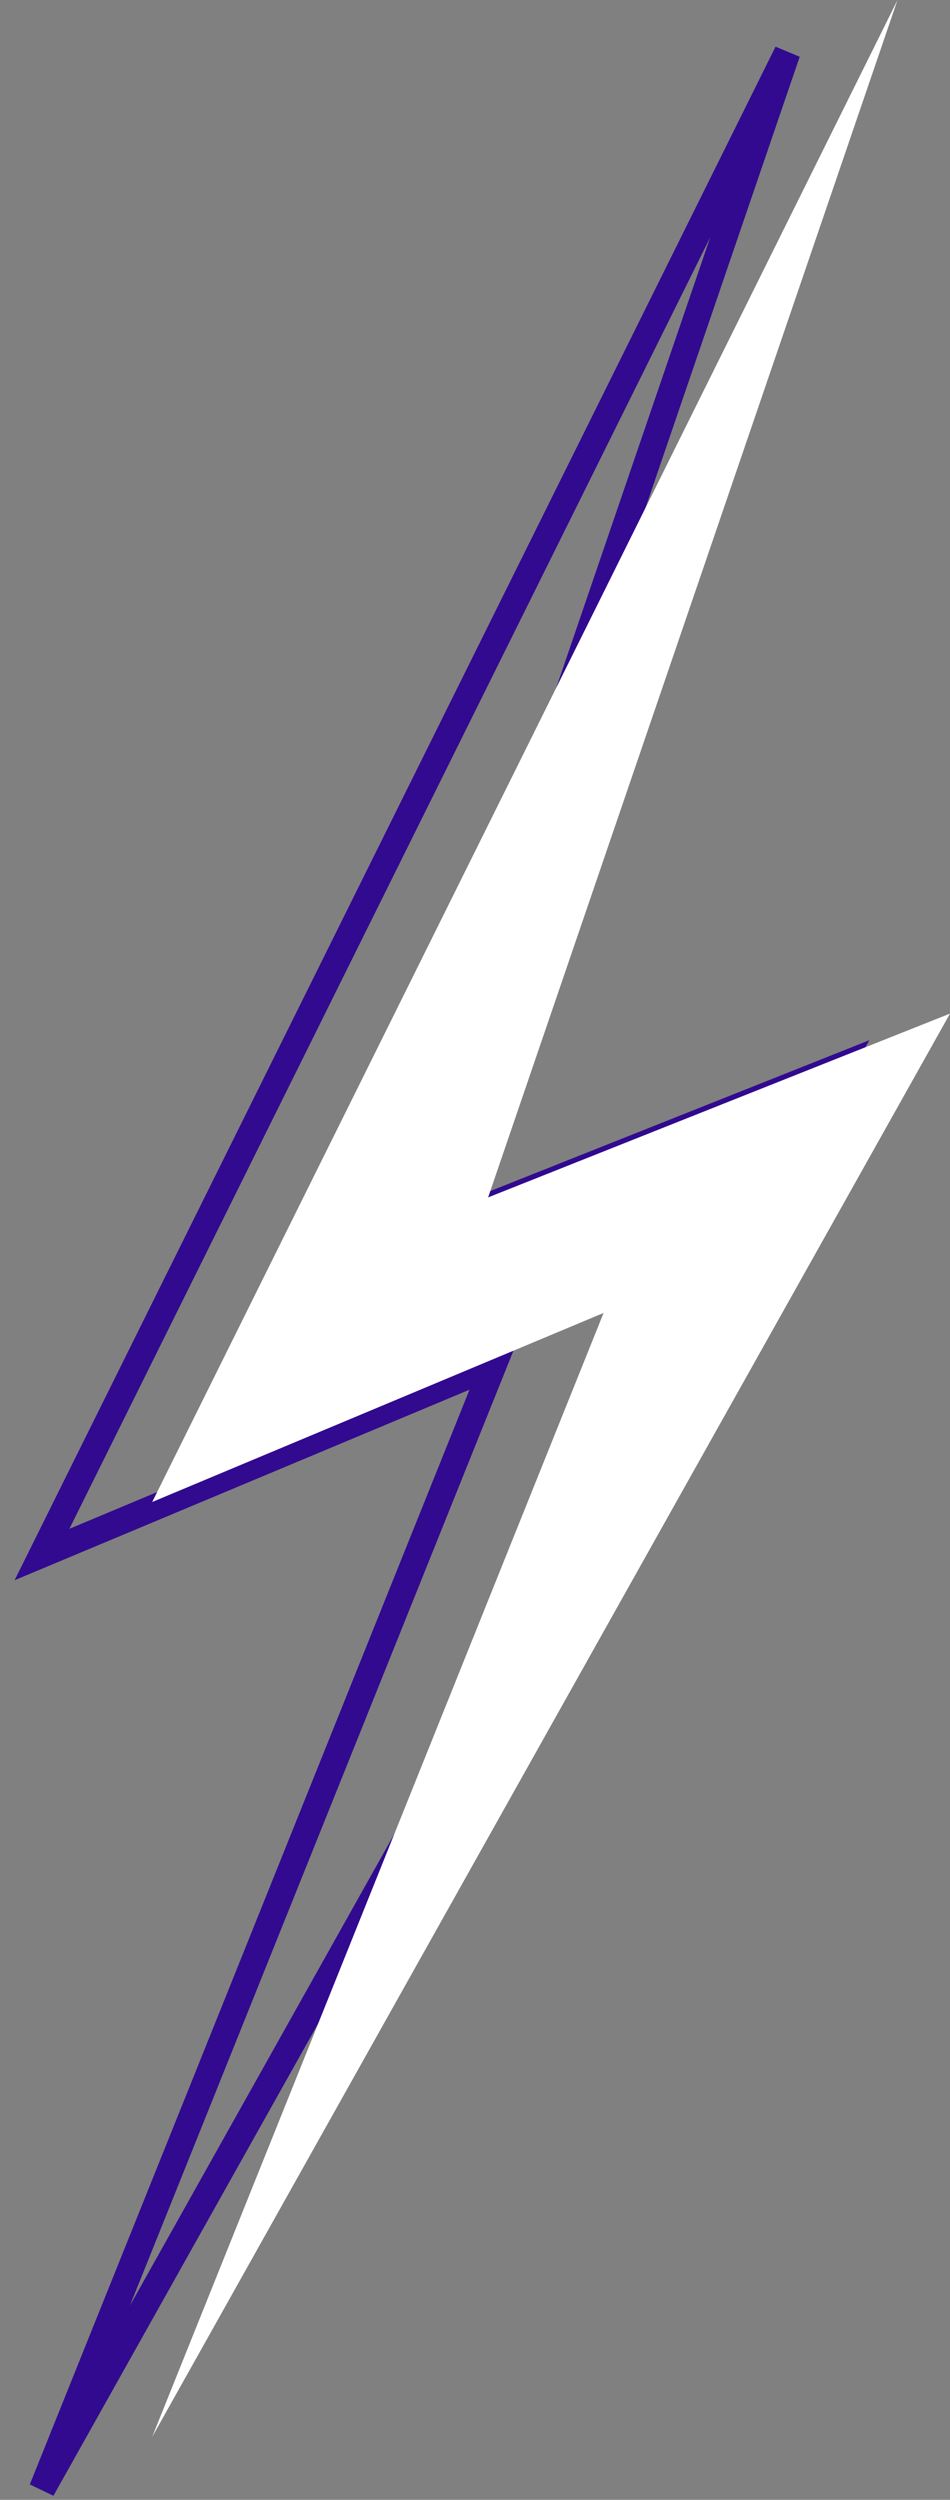 <?xml version="1.0" encoding="utf-8"?>
<!-- Generator: Adobe Illustrator 24.0.2, SVG Export Plug-In . SVG Version: 6.00 Build 0)  -->
<svg version="1.1" xmlns="http://www.w3.org/2000/svg" xmlns:xlink="http://www.w3.org/1999/xlink" x="0px" y="0px"
	 viewBox="0 0 181 476" style="enable-background:new 0 0 181 476;" xml:space="preserve">
<rect x="0" y="0" width="181" height="476" fill="#808080" stroke="none"/>
<style type="text/css">
	.st0{fill:#050259;}
	.st1{display:none;}
	.st2{fill:#FF00E1;}
	.st3{fill:none;stroke:#310A90;stroke-width:5;stroke-miterlimit:10;}
	.st4{display:none;fill:none;stroke:#310A90;stroke-width:5;stroke-miterlimit:10;}
	.st5{fill:#FC3229;}
	.st6{fill:#FFFFFF;}
	.st7{display:none;fill:#FC3229;}
</style>
<g id="Capa_3">
	<rect x="-2303" y="-292.5" class="st0" width="1920" height="1080"/>
</g>
<g id="Capa_1" class="st1">
</g>
<g id="Capa_4" class="st1">
</g>
<g id="Capa_18">
	<path class="st2" d="M-818.13,638.86c-16.03,1.06-34.83,0.19-44.24-12.84c-4.91-6.8-5.89-16.68-1.13-23.59
		c4.76-6.91,15.57-9.28,22.04-3.94c4.08,3.37,5.82,8.79,9.22,12.85c9.89,11.82,28.6,8.17,43.28,3.47
		c10.48-3.35,20.96-6.71,31.45-10.06c23.16-7.41,51.53,4.76,20.06,19.69C-760.98,635.6-792.58,637.18-818.13,638.86z"/>
</g>
<g id="Capa_2">
	<g>
		<polygon class="st3" points="150,10 8,296 94,260 8,474 160,203 72,238 		"/>
		<polygon class="st4" points="581,408 593,511 613,504 		"/>
		<polygon class="st4" points="607,395 734,343.5 715,370.5 		"/>
		<polygon class="st4" points="613,358 738,247.5 728,205.5 		"/>
		<polygon class="st4" points="-379,-5 -319,-87 -299,-72 		"/>
		<path class="st4" d="M-390,3c0,0-3-63-25-90c-11,8-28,24-28,24S-399-25-390,3z"/>
		<path class="st4" d="M-509-22l-3,18c0,0,71,25,111,16C-411,9-509-22-509-22z"/>
	</g>
	<path class="st5" d="M-1704.14,127.5h44.5c0,0,8.94-173.55-101.08-124.42c-5.91,2.64-13.33,9.44-16.45,15.12
		c-16.74,30.41-37.22,111.49,39.13,185.21c14.92,14.99,76.97,75.58,26.48,90.36c-5.85,1.71-12.16,0.9-17.39-2.25
		c-16.28-9.81-38.93-32.13-41.75-47.79c-16.46,8.26-47.72,36.32-47.72,36.32s55.78,70.18,114.6,71.32
		c21.79-4.11,73.28-10.98,64.15-90.12c-6.31-30.65-39.78-69.73-44.64-75.28c-0.38-0.43-0.77-0.83-1.19-1.21
		c-5.28-4.84-43.95-40.85-51.5-63.67c-0.26-0.78-0.54-1.53-0.89-2.27c-5.4-11.52-15.16-58.02,4.69-78.71
		c3.95-4.12,10-5.71,15.33-3.66C-1708.96,39.86-1702.25,94.52-1704.14,127.5z"/>
	<polygon class="st6" points="171,0 29,286 115,250 29,464 181,193 93,228 	"/>
	<path class="st5" d="M-1032.06,112.17c0,0,56.13,109.11-9.99,308.41c32.69,0.44,143.7,22.67,143.7,22.67s5.09-46.29,31.79-60.76
		c-26.98,7.12-116.36-9.68-116.36-9.68s13.64-65.45,15.86-80.47c15.56-0.4,61.31,7.31,61.31,7.31s1.31-32.51,21.31-41.09
		c-18.55,1.6-81.6-6.08-81.6-6.08l7.06-73.2l98.32,13.21l25.02-45.78C-835.63,146.71-987.26,128.79-1032.06,112.17z"/>
	<polygon class="st7" points="-846,401 -834,504 -814,497 	"/>
	<polygon class="st7" points="-820,388 -693,336.5 -712,363.5 	"/>
	<polygon class="st7" points="-814,351 -689,240.5 -699,198.5 	"/>
	<polygon class="st7" points="-1806,-12 -1746,-94 -1726,-79 	"/>
	<path class="st7" d="M-1817-4c0,0-3-63-25-90c-11,8-28,24-28,24S-1826-32-1817-4z"/>
	<path class="st7" d="M-1936-29l-3,18c0,0,71,25,111,16C-1838,2-1936-29-1936-29z"/>
	<g>
		<path d="M-1795.44-3.04c-24.55,1.74-48.15,14.21-63.42,33.51c-9.43,11.92-15.64,26.02-21.6,40c-3.31,7.76-6.54,16.84-2.56,24.28
			c1.81,3.38,4.89,5.88,8.09,7.99c7.79,5.15,17.93,8.51,26.4,4.59c8.33-3.85,12.4-13.58,13.08-22.72
			c0.68-9.15-1.25-18.29-1.27-27.46C-1836.78,32.85-1814.27,9.69-1795.44-3.04z"/>
		<path d="M-894.88,468.03c2.08-2.77,3.07-6.19,3.94-9.53c2.54-9.69,4.43-19.55,5.68-29.49c10.4,13.08,17.28,28.93,19.74,45.46
			c1.06,7.14,1.29,14.55-0.77,21.46c-4.3,14.43-18.07,24.45-32.59,28.44c-14.52,3.99-29.88,2.97-44.9,1.93
			c-4.19-0.29-8.54-0.63-12.21-2.69c-2.83-1.59-5.03-4.1-6.84-6.79c-7.14-10.6-8.61-24.79-3.78-36.63c0.58-1.41,1.28-2.85,2.49-3.79
			c1.16-0.9,2.64-1.23,4.08-1.5C-943.89,471.81-906.2,483.15-894.88,468.03z"/>
		<path d="M-1852.24,116.2c0.43-0.07,0.86-0.14,1.28-0.04c1.09,0.25,2.05,1.55,2.96,2.81c-0.95,4.05-3,6.53-5.02,8.29
			c-2.23,1.93-4.63,3.3-7.04,3.01c-0.8-0.09-1.63-0.39-2.29-1.33c-2.59-3.65-0.56-9.37,1.66-10.92
			C-1858.12,116.23-1854.95,116.65-1852.24,116.2z"/>
		<path d="M-1867.86,122.88c-0.52,2.45-2.76,4.3-5.19,4.82c-2.44,0.52-5-0.13-7.21-1.28c-5.58-2.9-9.25-9.2-9.04-15.53
			c0.04-1.26,0.22-2.54-0.06-3.77c-0.57-2.48-2.9-4.22-3.58-6.67c-0.07-0.24-0.11-0.52,0.05-0.71c0.13-0.16,0.36-0.2,0.56-0.21
			c3.73-0.33,7.37,1.54,10.08,4.14c3.43,3.28,5.05,8.04,8.41,11.27C-1871.38,117.31-1866.92,118.41-1867.86,122.88z"/>
		<path d="M-973.37,476.27c1.06-0.61,2.23-0.94,3.17-1.83s1.56-2.63,0.97-3.93c-0.43-0.96-1.34-1.34-2.18-1.58
			c-3.96-1.16-8.12-1.17-12.08-0.04c-1.53,0.44-3.08,1.07-4.28,2.38c-1.33,1.44-2.13,3.68-2.14,5.94c-0.02,5.52,4.69,9.27,8.64,8.33
			C-977.47,484.63-976.92,478.29-973.37,476.27z"/>
		<path d="M-993.99,501.38c0.04,1.38,0.12,2.78,0.52,4.11c1.06,3.52,4.5,6.2,8.19,6.38c9.47,0.47,12.5-13.04,7.79-19.54
			c-2.11-2.92-6.68-3.28-9.93-2.43C-992.9,491.32-994.12,496.36-993.99,501.38z"/>
	</g>
	<path class="st5" d="M-1786.44-4.04c-24.55,1.74-48.15,14.21-63.42,33.51c-9.43,11.92-15.64,26.02-21.6,40
		c-3.31,7.76-6.54,16.84-2.56,24.28c1.81,3.38,4.89,5.88,8.09,7.99c7.79,5.15,17.93,8.51,26.4,4.59
		c8.33-3.85,12.4-13.58,13.08-22.72c0.68-9.15-1.25-18.29-1.27-27.46C-1827.78,31.85-1805.27,8.69-1786.44-4.04z"/>
	<path class="st5" d="M-889.88,461.03c2.08-2.77,3.07-6.19,3.94-9.53c2.54-9.69,4.43-19.55,5.68-29.49
		c10.4,13.08,17.28,28.93,19.74,45.46c1.06,7.14,1.29,14.55-0.77,21.46c-4.3,14.43-18.07,24.45-32.59,28.44
		c-14.52,3.99-29.88,2.97-44.9,1.93c-4.19-0.29-8.54-0.63-12.21-2.69c-2.83-1.59-5.03-4.1-6.84-6.79
		c-7.14-10.6-8.61-24.79-3.78-36.63c0.58-1.41,1.28-2.85,2.49-3.79c1.16-0.9,2.64-1.23,4.08-1.5
		C-938.89,464.81-901.2,476.15-889.88,461.03z"/>
	<path class="st5" d="M-1843.24,115.2c0.43-0.07,0.86-0.14,1.28-0.04c1.09,0.25,2.05,1.55,2.96,2.81c-0.95,4.05-3,6.53-5.02,8.29
		c-2.23,1.93-4.63,3.3-7.04,3.01c-0.8-0.09-1.63-0.39-2.29-1.33c-2.59-3.65-0.56-9.37,1.66-10.92
		C-1849.12,115.23-1845.95,115.65-1843.24,115.2z"/>
	<path class="st5" d="M-1858.86,121.88c-0.52,2.45-2.76,4.3-5.19,4.82c-2.44,0.52-5-0.13-7.21-1.28c-5.58-2.9-9.25-9.2-9.04-15.53
		c0.04-1.26,0.22-2.54-0.06-3.77c-0.57-2.48-2.9-4.22-3.58-6.67c-0.07-0.24-0.11-0.52,0.05-0.71c0.13-0.16,0.36-0.2,0.56-0.21
		c3.73-0.33,7.37,1.54,10.08,4.14c3.43,3.28,5.05,8.04,8.41,11.27C-1862.38,116.31-1857.92,117.41-1858.86,121.88z"/>
	<path class="st5" d="M-968.37,469.27c1.06-0.61,2.23-0.94,3.17-1.83s1.56-2.63,0.97-3.93c-0.43-0.96-1.34-1.34-2.18-1.58
		c-3.96-1.16-8.12-1.17-12.08-0.04c-1.53,0.44-3.08,1.07-4.28,2.38c-1.33,1.44-2.13,3.68-2.14,5.94c-0.02,5.52,4.69,9.27,8.64,8.33
		C-972.47,477.63-971.92,471.29-968.37,469.27z"/>
	<path class="st5" d="M-988.99,494.38c0.04,1.38,0.12,2.78,0.52,4.11c1.06,3.52,4.5,6.2,8.19,6.38c9.47,0.47,12.5-13.04,7.79-19.54
		c-2.11-2.92-6.68-3.28-9.93-2.43C-987.9,484.32-989.12,489.36-988.99,494.38z"/>
</g>
<g id="mancha_6">
	<path class="st5" d="M-359.5,268.81c-22.82-19.75-46.35-39.92-74.78-50.03c-28.43-10.11-63.28-8.03-84.87,13.05
		c-12.76,12.46-20.73,30.98-37.34,37.5c-7.91,3.11-16.67,2.94-25.16,2.54c-48.64-2.31-96.98-10.96-143.4-25.66
		c-12.45-3.94-29.6-6.52-35.4,5.18c39.52-0.09,76.96,16.07,114.81,27.44c37.85,11.37,80.61,17.6,115.47-1.03
		c6.27,17.11-14.98,32.25-33.18,33.07c-18.21,0.83-37.49-5-54.1,2.48c-4.62,2.08-8.95,5.34-11,9.96
		c-6.16,13.91,10.65,26.66,24.94,31.9c-2.14-15.43,17.41-24.77,32.97-24.09c15.56,0.68,32.27,5.85,45.97-1.56
		c3.32-1.8,6.35-4.3,10.01-5.22c12.44-3.14,21.14,15.82,13.68,26.26c-7.46,10.43-22.57,12.02-35.1,9.25
		c-2.37,9.99,13.34,13.33,22.99,9.82c9.64-3.52,23.03-7.61,28.03,1.35c2.95,5.29,0.4,11.89-2.58,17.16
		c-15.59,27.48-43.54,47.64-74.54,53.75c-31,6.12-64.51-1.92-89.37-21.42c-2.75,12.71,5.42,25.77,16.39,32.76
		c10.97,6.98,24.21,9.18,37.07,11.13c28.87,4.36,58.9,8.08,86.84-0.38c8.02-2.43,16.43-5.87,24.48-3.55
		c12.64,3.64,17.14,18.66,23.9,29.94c10.82,18.06,30.94,28.96,51.53,33.36c20.59,4.39,41.91,3.08,62.92,1.75"/>
</g>
<g id="mancha_5">
	<path class="st5" d="M-2196.2-225.89c26.72,12.48,56.51,17.62,82.73,31.12c19.54,10.06,38.41,28.6,35.89,50.43
		c-1.9,16.46-15.43,29.37-19.37,45.46c-5.14,21.04,7.36,42.75,23.54,57.15s36.09,24,52.84,37.74s30.8,33.98,28.21,55.48
		c-10.69-12.68-21.59-25.55-35.5-34.58c-13.91-9.03-31.52-13.82-47.33-8.79c-8.48,2.7-16.17,8.08-25.01,9.05
		c-15.67,1.72-29.76-11.41-35.15-26.23c-5.39-14.82-4.34-31.06-4.38-46.83c-0.04-15.77-1.57-32.51-11.01-45.15
		c-22.11-29.62-72.46-20.12-98.5-46.35c-8.18-8.24-13-19.2-20.21-28.3c-12.94-16.33-33.88-26-54.7-25.25
		c-0.79-18.96-5.7-37.56-6.75-56.51c-1.05-18.95,2.44-39.44,15.7-53.02c21.58-22.11,62.88-16.58,71.41,14.39
		c3.35,12.18-0.77,23.26,5.48,35.44C-2230.23-244.96-2211.62-233.09-2196.2-225.89z"/>
</g>
<g id="mancha_4">
	<path class="st5" d="M-2334.87,79.85c14.19-4.66,28.74-8.23,43.48-10.66c33.58-5.55,73.86-2.34,93.05,25.77
		c6.44,9.44,9.67,20.67,15.13,30.71s14.34,19.48,25.73,20.47c9.49,0.83,18.39-4.37,26.11-9.95c18.54-13.38,35.28-30.42,57.04-37.43
		c21.76-7.01,51.04,1.43,56.12,23.72c-11.14-4.37-22.88-8.82-34.75-7.29c-11.87,1.53-23.6,11.29-22.85,23.23
		c0.32,5.17,2.85,9.92,5.36,14.46c5,9.02,10.34,19.03,8.14,29.1c-1.42,6.48-5.79,11.9-8.04,18.14c-5.9,16.34,6.62,36.55,23.88,38.55
		c17.26,2,34.07-14.81,32.07-32.06c4.73-9.77,21.73-2.22,22.2,8.63c0.47,10.85-8.32,19.6-16.48,26.76
		c-13,11.39-26.69,22.89-43.28,27.74c-16.58,4.86-36.9,1.27-46.77-12.91c-7.32-10.5-7.54-24.26-6.88-37.05
		c0.25-4.88,0.31-10.48-3.33-13.75c-2.49-2.24-6.06-2.7-9.39-3.07c-17.82-1.94-40.35-1.41-47.94,14.83
		c-15.23-10.41-26.66-26.24-31.74-43.97c-16.1-11.93-40.4,6.93-40.4,26.97c0,20.04,14.96,36.74,30.23,49.72
		c43.18,36.71,96.7,61.13,152.73,69.69c6.33,0.97,13.12,1.92,17.9,6.19s5.89,13.17,0.44,16.55c-1.49,0.93-3.26,1.32-4.99,1.63
		c-65.22,11.84-121.53-57.95-187.75-54.9c-4.03,0.19-8.25,0.72-11.54,3.07c-8.49,6.07-5.05,20.53,3.55,26.44
		c8.6,5.91,19.73,6.03,30.13,6.85c10.4,0.82,21.86,3.2,27.93,11.68c-19.01,2.6-37.84,6.52-56.31,11.71
		c-6.67,1.88-13.62,4.11-18.38,9.16c-6.41,6.8-7.31,16.99-7.55,26.34c-0.65,25.68,1.11,51.42,5.26,76.77
		c0.8,4.92,1.67,10.14-0.25,14.74c-2.15,5.15-7.27,8.32-12.08,11.15c-14.25,8.37-28.5,16.75-42.76,25.12
		c-1.96-115.36-7.82-233-9.78-348.36C-2322.12,137.61-2322.22,103.44-2334.87,79.85z"/>
</g>
<g id="mancha_3">
	<path class="st5" d="M-2344,787.5c37.14-38.66,111.39-121.32,164.18-130.71c26.82-4.77,54.43-5.25,80.72-12.38
		c26.3-7.12,52.29-22.58,62.91-47.67c7.92-18.71,6.29-40.16,12.48-59.5c6.64-20.74,22.62-38.29,42.65-46.85
		c10.54-4.5,22.19-6.68,31.76-12.99c20.73-13.68,25.35-41.6,28.09-66.29c1.75,18.19,3.48,36.71-0.33,54.58
		c-3.81,17.87-14.1,35.31-30.61,43.14c-10.68,5.07-26.42,10.83-23.39,22.26c16.06,10.9,39.17,3.81,52.45-10.35
		c13.28-14.16,19.24-33.45,25.3-51.89c6.06-18.44,13.19-37.59,27.9-50.25c-8.94,36.5-17.89,73.01-26.83,109.51
		c-4.2,17.12-10.33,36.61-26.65,43.29c-9.16,3.75-19.48,2.44-29.34,3.18c-9.87,0.74-20.92,4.88-24.06,14.26
		c-1.56,4.68-0.81,9.82,0.52,14.58c7.54,27.07,34.83,47.27,62.92,46.58c1.1,28.1-42.94,38.44-47.84,66.13
		c-4.46,25.15,26.54,47.27,20.27,72.04c-3.45,13.64-17.43,22.67-20.92,36.3"/>
</g>
<g id="manchita_15">
	<path class="st2" d="M-910.44,688.86c-4.64-6.4-14.73-7.04-21.28-2.61c-6.55,4.43-9.76,12.62-10.06,20.51
		c-0.32,8.43,2.35,16.95,7.41,23.7c8.99,11.98,63.16,28.38,48.54,6.92c-5.27-7.73-23.56-1.68-30.36-13.79
		C-922.14,712.99-916.21,698.18-910.44,688.86z"/>
</g>
<g id="manchita_14">
	<path class="st2" d="M-494.75,579.34c-17.11-5.39-31.73-18.23-39.29-34.49c22.35-4.45,46.9,9.62,54.36,31.15
		c-3.44,0.17-6.88,0.34-10.32,0.5"/>
</g>
<g id="manchita_13">
	<path class="st2" d="M-1919.89,768.95c-3.9-10.46-7.83-21.06-8.92-32.17c-1.1-11.11,0.94-22.96,7.92-31.67
		c9.79-12.22,26.94-15.74,42.59-15.47c6.48,0.11,14.9,2.7,14.81,9.18c-0.03,2.38-1.35,4.56-2.86,6.4
		c-8.77,10.71-25.43,15.47-28.74,28.91c-2.48,10.07,4,19.89,9.57,28.63c6.87,10.78,12.8,22.17,17.7,33.97
		c1.17,2.8,2.29,5.85,1.61,8.81c-2.38,10.4-25.09,8.98-32.06,5.09C-1911.77,803.09-1914.84,782.51-1919.89,768.95z"/>
</g>
<g id="manchita_12">
	<path class="st2" d="M-2266.77-141.38c2.4,4.43,4.26,9.26,7.64,13c5.62,6.22,14.42,8.35,22.74,9.34
		c8.32,0.99,16.97,1.21,24.56,4.75c7.59,3.55,13.9,11.7,12.06,19.87c-16.45,6.29-35.69,4.8-50.97-3.95
		c-13.81-7.9-25.69-21.71-41.6-21.87c-15.21-0.15-20.47,2.42-26.55-13.03c-2.72-6.91-3.19-26.24,2.69-32.1
		C-2301.22-180.29-2273.96-154.67-2266.77-141.38z"/>
</g>
<g id="mancha_2">
	<path class="st5" d="M-338.5,681.4c-90.95-41.49-154.47-72.19-231.5-135.9c18,29,15.43,30.81,39.61,52.66
		c-18.19-1.55-36.38-3.1-54.57-4.66c-2.92-0.25-6.27-0.35-8.32,1.75c-1.61,1.66-1.87,4.17-2.04,6.47
		c-1.99,26.8-3.98,53.59-5.97,80.39c-0.67,8.98-1.75,18.87-8.37,24.98c-6.68,6.17-16.78,6.41-25.86,5.8
		c-13.59-0.91-30.5-6.22-31.75-19.79c-1.08-11.73,11-20.98,12.01-32.72c1.06-12.33-11.07-22.58-23.34-24.18
		c-12.27-1.6-24.41,3.02-35.99,7.39c-27.98,10.56-57.02,20.27-86.93,20s-61.22-12.2-77.84-37.06c-6.02-9.01-10.06-19.52-17.87-27.03
		c-10.83-10.42-26.74-13.1-41.61-15.29c14.03,9.03,24.06,24.06,27.02,40.48c1.86,10.36,1.23,21.71,7.05,30.47
		c5.58,8.41,15.73,12.31,25.23,15.73c22.14,7.96,44.54,15.98,67.92,18.6c10.64,1.2,21.89,1.41,31.09,6.88s14.89,18.71,8.28,27.13
		c-25.37,4.85-52.31,0.99-75.3-10.79c-8.93-4.58-17.51-10.39-27.38-12.21c-9.87-1.82-21.77,1.88-25.34,11.26
		c5.84,21.59,45.93,7.75,57.43,26.92c2.47,4.12,3.04,9.12,5.24,13.39c4.15,8.04,13.22,12.11,21.83,14.9
		c15.45,5.01,31.62,7.81,47.86,8.31c17.81,0.54,35.87-1.65,53.3,2.05c49.68,10.55,283.02,52.34,331.59,67.16"/>
</g>
<g id="mancha_1">
	<path class="st5" d="M-357.83-315.1c-41.6,21.06-83.19,42.12-124.79,63.19c-7.84,3.97-15.97,8.02-24.75,8.47
		c-14.75,0.76-27.93-8.65-42.24-12.32c-26.45-6.79-56.75,9.28-65.98,34.99c-5.7,15.88-4.24,34.44-13.79,48.35
		c-10.05,14.63-29.76,19.68-47.44,18.14c-17.69-1.54-34.41-8.39-51.61-12.78c-35.42-9.03-73.47-7.42-108,4.56
		c30.01,2.73,60.01,5.47,90.02,8.2c6.32,0.58,12.93,1.25,18.25,4.71c5.32,3.46,8.79,10.67,5.95,16.34
		c-22.02,8.27-48.93-10.52-69.22,1.38c-15.75,9.23-17.36,31.89-11.58,49.21c5.78,17.32,16.89,32.76,20.49,50.66
		c4.29-9.32,4.24-20.54-0.15-29.81c-3.47-7.33-9.53-13.68-10.63-21.71c-2.03-14.73,13.85-26.23,28.64-27.83
		c14.78-1.59,29.66,2.88,44.48,1.79c14.04-1.03,27.18-6.95,40.6-11.2c13.42-4.25,28.39-6.78,41.3-1.17
		c12.91,5.61,21.78,22.07,14.95,34.38c-18.5,2.36-36.32,9.87-50.93,21.47c6.76,13.18,26.96,9.67,39.06,1.11s23.95-20.84,38.71-19.56
		c14.75,1.28,25.01,16.7,25.74,31.49c0.73,14.78-5.61,28.9-11.91,42.29c-2.79,5.92-5.78,12.05-10.97,16.03
		c-6.27,4.8-14.59,5.63-22.34,7.1c-15.29,2.91-30.32,9.28-41.16,20.45s-16.87,27.62-13.18,42.74
		c-1.83-20.37,23.17-31.99,43.59-33.26c20.41-1.27,44.22,0.19,57.45-15.4c19.16-22.57,1.22-64.91,25.01-82.53
		c11.53-8.53,29.97-5.22,37.81,6.78c7.84,12.01,3.45,30.23-9,37.35c13.22-18.73,38-28.51,60.45-23.85
		c17.02,3.53,31.58,14.28,47.82,20.5c16.24,6.22,37.43,6.5,48.08-7.25"/>
</g>
<g id="manchita_11">
	<path class="st2" d="M-718.01-97.46c-15.27-0.04-30.55-0.08-45.82-0.12c-1.68,0-3.54,0.06-4.75,1.23c-1.55,1.49-1.28,4-0.89,6.12
		c2.53,13.76,5.06,27.51,7.6,41.27c0.78,4.22,1.67,8.69,4.6,11.84c4.91,5.28,13.27,4.76,20.42,3.83c2.94-0.38,6.23-0.96,7.96-3.37
		c1.14-1.58,1.35-3.63,1.35-5.57c0.02-6.08-1.6-12.07-1.69-18.15c-0.09-6.08,1.81-12.77,6.98-15.97c6.22-3.85,16.99-3.3,17.89-10.56
		c-5.92-2.08-11.84-4.16-17.77-6.24"/>
</g>
<g id="Capa_13" class="st1">
</g>
<g id="Capa_6" class="st1">
</g>
<g id="manchita_10">
	<path class="st2" d="M-2098.54,615.5c6.44-0.36,13.14-3.81,15.42-9.85c2.65-7.03-1.28-14.6-3.81-21.68
		c-2.53-7.08-2.65-16.85,4.13-20.09c2.67-1.28,5.76-1.14,8.71-1.1c9.96,0.13,21.37-2.05,26.4-10.64c5.14-8.77,0.74-20.76-7.41-26.83
		c-8.15-6.07-18.88-7.41-29.04-7.21c-9.86,0.19-19.82,0.83-29.59,1.1c5.47,29.85-18.86,35.49-27.08,58.36
		C-2149.32,601.24-2120.77,616.75-2098.54,615.5z"/>
</g>
<g id="manchita_9">
	<path class="st2" d="M-2148.29,513.34c9.01,3.26,12.84,15.05,9.52,24.03c-3.32,8.99-12.02,15.1-21.16,17.95
		c-6,1.88-13.19,2.37-17.99-1.71c-3.66-3.11-5.04-8.26-4.86-13.06c0.57-14.82,16.22-27.15,30.76-24.22"/>
</g>
<g id="manchita_8">
	<path class="st2" d="M-2159.51,98.74c-2.47,4.03-1.2,9.66,2.18,12.96c3.39,3.31,8.4,4.53,13.12,4.2
		c11.36-0.79,21.63-11.52,20.32-22.84s-15.68-19.4-25.38-13.43c-2.96,5.01-3.89,11.17-2.56,16.82"/>
</g>
<g id="manchita_7">
	<path class="st2" d="M-2022.41,150.8c-1.5-3.08-6.06-3.48-8.97-1.66c-2.91,1.82-4.53,5.09-5.94,8.21
		c-3.26,7.18-6.19,14.51-8.8,21.95c-2.1,6-3.64,13.61,1.01,17.95c5.01,4.69,13.3,1.81,18.68-2.45s10.4-9.93,17.22-10.65
		c6.32-0.66,12.66,3.23,18.83,1.73c7.1-1.74,10.78-10.63,8.52-17.59c-2.26-6.95-8.95-11.73-16-13.68s-14.5-1.53-21.8-1.1"/>
</g>
<g id="manchita_6">
	<path class="st2" d="M-427.2-8.51c-11.12-5.13-22.55-10.35-34.76-11.24c-12.22-0.89-25.58,3.47-32.12,13.83
		c-0.63,0.99-1.19,2.06-1.39,3.21c-0.63,3.73,2.9,7.08,6.6,7.86s7.5-0.24,11.23-0.89c7.96-1.39,16.39-1.05,23.78,2.22
		c7.95,3.53,14.06,10.1,20.97,15.38c9.96,7.6,29.93,13.39,34.03-3.98C-395.11,2.04-416.19-3.43-427.2-8.51z"/>
</g>
<g id="manchita_5">
	<path class="st2" d="M-608.87,52.97c-9.21,1.13-18.54,2.29-27.11,5.84c-11.83,4.89-21.36,13.95-30.59,22.81
		c-4.14,3.98-8.66,9.11-7.31,14.69c6.05,2.35,12.25,4.73,18.73,4.93c6.49,0.21,13.43-2.17,17.03-7.58c2.34-3.52,3.2-8.13,6.52-10.75
		c2.34-1.85,5.46-2.32,8.42-2.69c21.51-2.71,43.22-3.86,64.9-3.43c17.32,0.34,35.34-15.44,15.03-28.26
		C-557.56,39.51-593.57,51.09-608.87,52.97z"/>
</g>
<g id="manchita_4">
	<path class="st2" d="M-643.83-203.2c-0.01,2.49-0.22,5.24-2.01,6.97c-1.53,1.49-3.82,1.81-5.95,2c-28.53,2.62-57-3.75-85.44-7.24
		c-28.44-3.49-58.77-3.76-83.98,9.86c-6.86,3.71-14.24,8.56-21.81,6.66c-12.61-3.17-12.81-23.12-2.79-31.4
		c10.02-8.28,24.32-8.13,37.31-7.56c36.29,1.59,72.59,3.19,108.88,4.78c3.8,0.17,7.91,0.25,11.05-1.89
		c8.24-5.62,2.24-18.34,2.89-28.3c1.51-23.43,52.21-37.96,64.89-19.41C-646.06-251.45-643.68-231.46-643.83-203.2z"/>
</g>
<g id="manchita_3">
	<path class="st2" d="M-1893.73,643.22c4.63,9.77,2.77,22.26-4.51,30.25c-4.66,5.12-11.72,9.46-11.79,16.38
		c14.56,6.48,33.73,7.78,44.59-3.88c7.99-8.57,8.99-21.33,9.57-33.04c0.51-10.36,0.39-22.28-7.48-29.04
		c-5.7-4.89-13.8-5.5-21.3-5.88c-6.31-0.32-26.53-2.37-27.04,7.74C-1911.89,629.72-1896.19,638.04-1893.73,643.22z"/>
</g>
<g id="manchita_2">
	<path class="st2" d="M-2029.97-81.12c0.06,3.21-0.25,6.61,1.26,9.44c1.36,2.54,3.96,4.14,6.52,5.48
		c15.46,8.07,33.94,10.92,46.9,22.59c1.51,1.36,2.99,2.93,3.46,4.91c1.53,6.4-7.41,9.81-14,9.65c-28.69-0.68-73.35-19.92-85.02-49
		c-4.23-10.54-3.46-35,10.35-38.84C-2044.16-121.43-2030.19-93.04-2029.97-81.12z"/>
</g>
<g id="manchita_1">
	<path class="st2" d="M-607.23,624.18c-0.07,8.81-0.25,18.06-4.56,25.74c-4.32,7.68-14.25,12.98-22.17,9.12
		c-9.78-4.76-9.86-18.44-8.55-29.24c1.17-9.66,2.21-19.82-1.48-28.83c-3.16-7.71-9.42-13.65-14.05-20.58
		c-1.69-2.53-3.21-5.42-2.92-8.45c0.69-7.14,9.9-9.37,17.06-9.78c7.49-0.42,16.06-0.43,21.14,5.09c5.01,5.46,4.36,13.8,4.75,21.21
		c0.67,12.65,5.43,25.05,13.4,34.9"/>
</g>
</svg>
